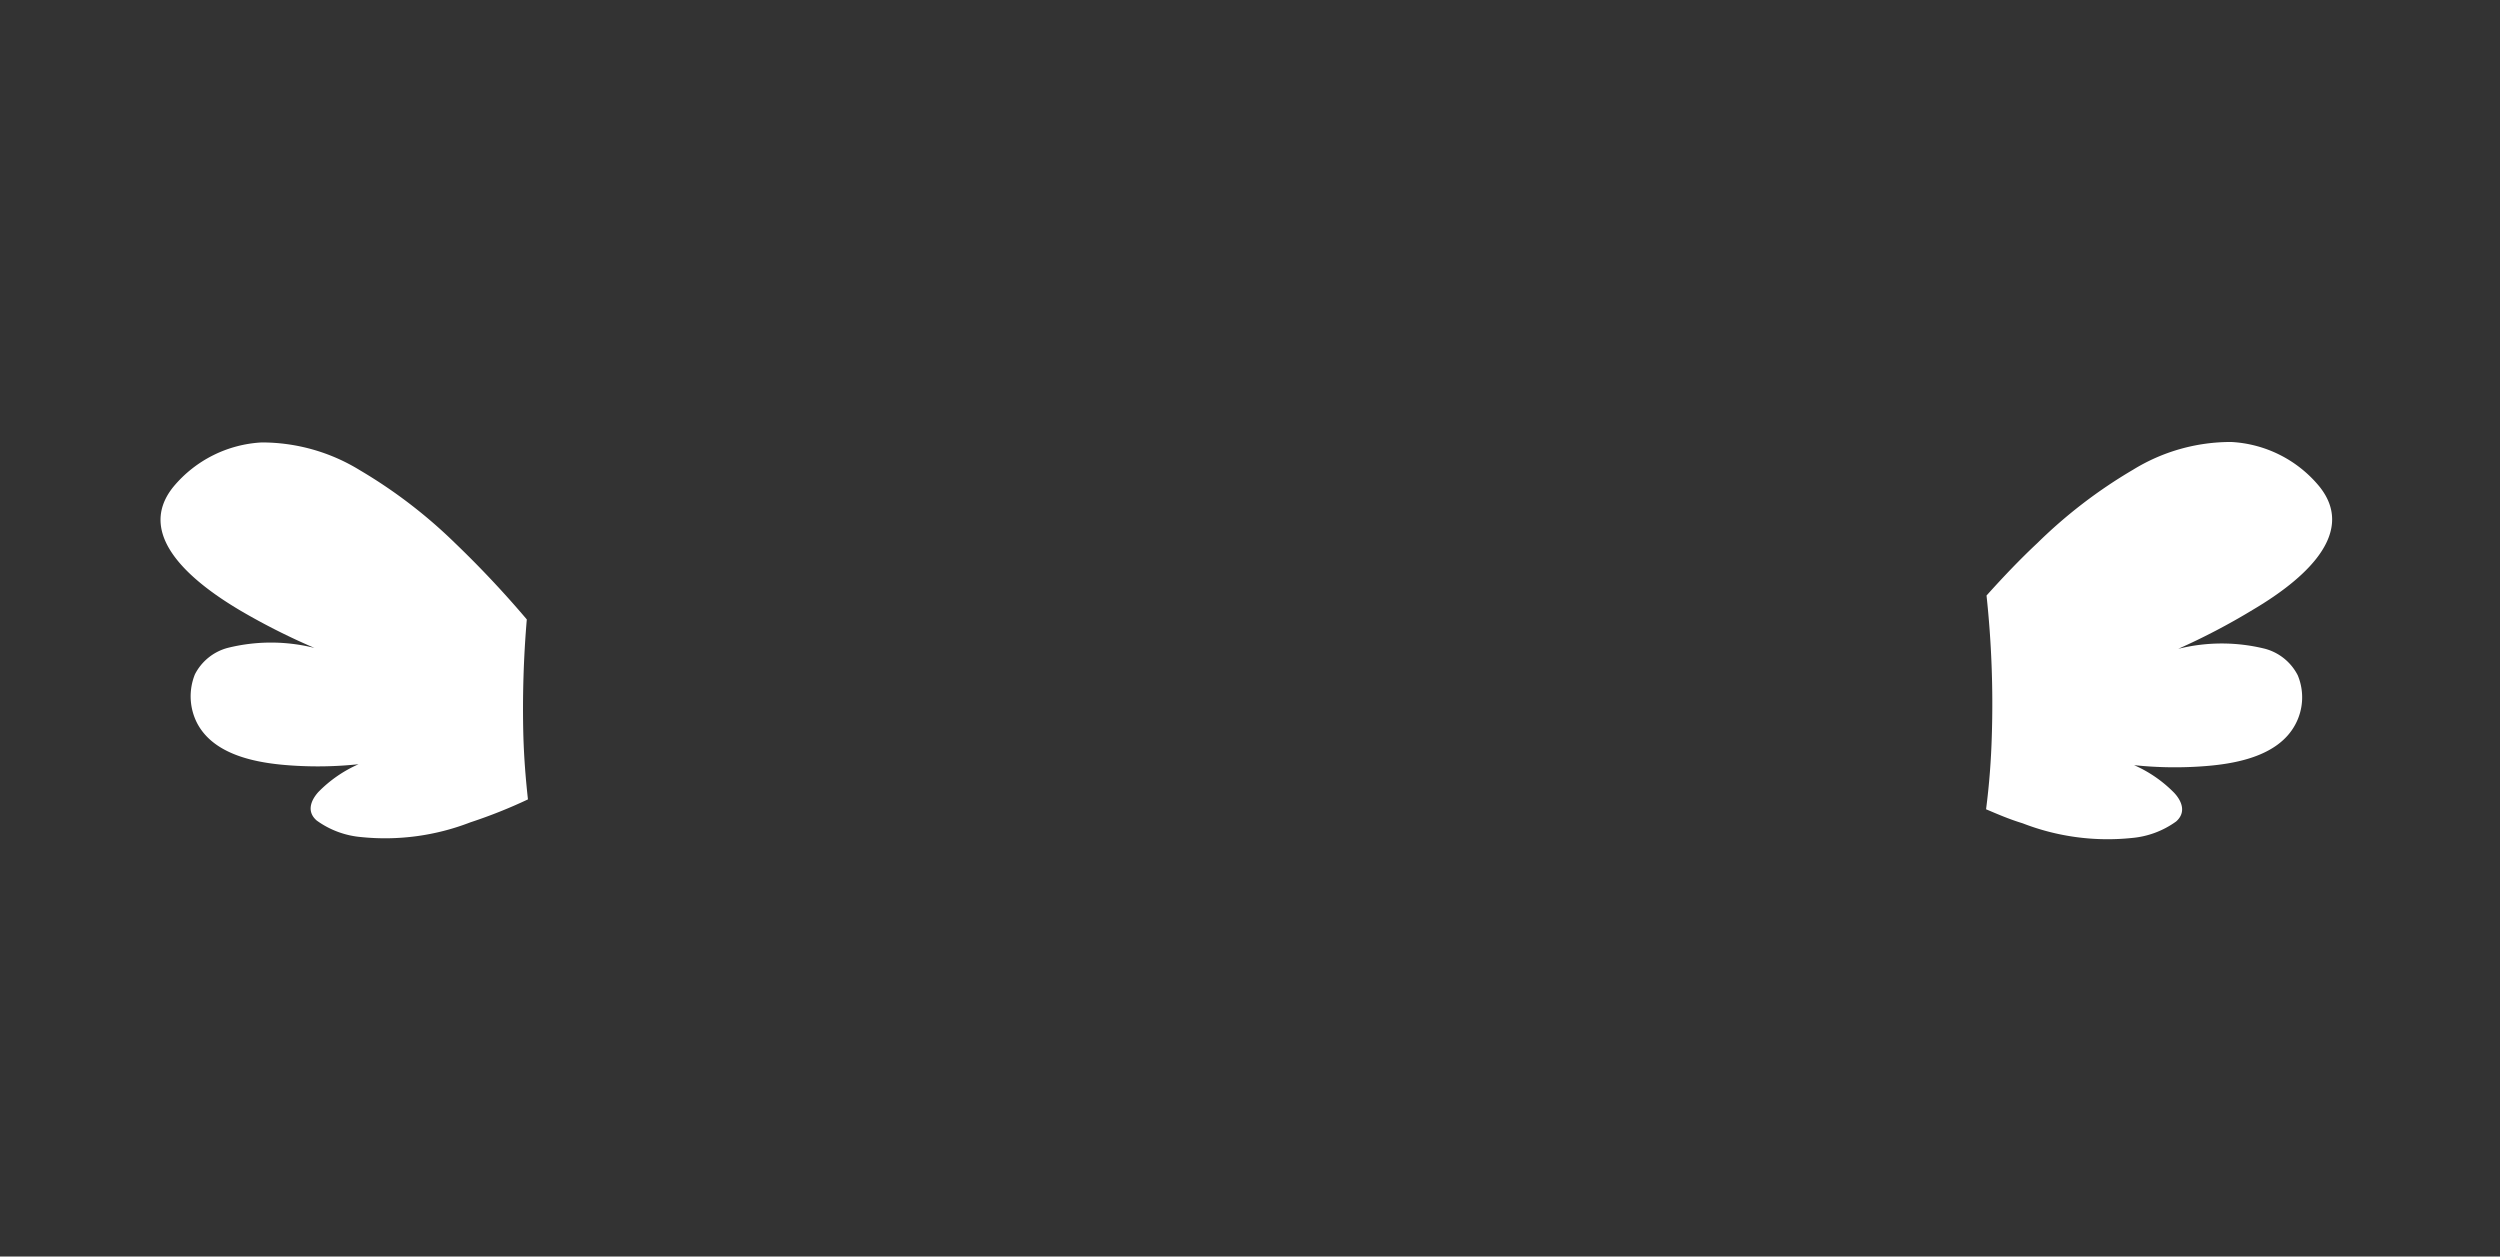 <svg xmlns="http://www.w3.org/2000/svg" viewBox="0 0 108.77 54.67">
  <rect x="0" y="0" width="108.77" height="54.67" fill="#333333" stroke="none"/>
  <defs>
    <style>
      .cls-1 {
        fill: #fff;
      }
    </style>
  </defs>
  <g id="head">
    <path class="cls-1" d="M100.89,21.14a5.33,5.33,0,0,0-3.81-1.91,8.1,8.1,0,0,0-4.28,1.21,21.37,21.37,0,0,0-4.15,3.18c-.78.73-1.51,1.5-2.22,2.29A44.18,44.18,0,0,1,86.66,32a32.16,32.16,0,0,1-.25,3.21c.52.22,1,.43,1.59.61a10.22,10.22,0,0,0,4.74.64,3.86,3.86,0,0,0,1.94-.72c.43-.38.27-.86-.08-1.24a5.59,5.59,0,0,0-1.75-1.21,16.84,16.84,0,0,0,2.84.06c1.46-.09,3.42-.4,4.18-1.84a2.49,2.49,0,0,0,.1-2.13,2.26,2.26,0,0,0-1.41-1.15,7.83,7.83,0,0,0-3.79,0A28.86,28.86,0,0,0,98,26.54C99.73,25.52,102.73,23.38,100.89,21.14Z"/>
    <path class="cls-1" d="M22.77,32a46.08,46.08,0,0,1,.15-5.05,44.25,44.25,0,0,0-3.11-3.31,21.67,21.67,0,0,0-4.15-3.18,8.13,8.13,0,0,0-4.28-1.21,5.37,5.37,0,0,0-3.82,1.91c-1.84,2.24,1.17,4.38,2.89,5.4a28.71,28.71,0,0,0,3.23,1.63,7.79,7.79,0,0,0-3.78,0,2.25,2.25,0,0,0-1.42,1.15,2.56,2.56,0,0,0,.1,2.13c.76,1.44,2.72,1.75,4.18,1.84a16.84,16.84,0,0,0,2.84-.06,5.59,5.59,0,0,0-1.75,1.21c-.34.38-.51.86-.07,1.24a3.86,3.86,0,0,0,1.94.72,10.26,10.26,0,0,0,4.74-.64,22,22,0,0,0,2.51-1C22.87,33.87,22.8,33,22.77,32Z"/>
  </g>
</svg>
